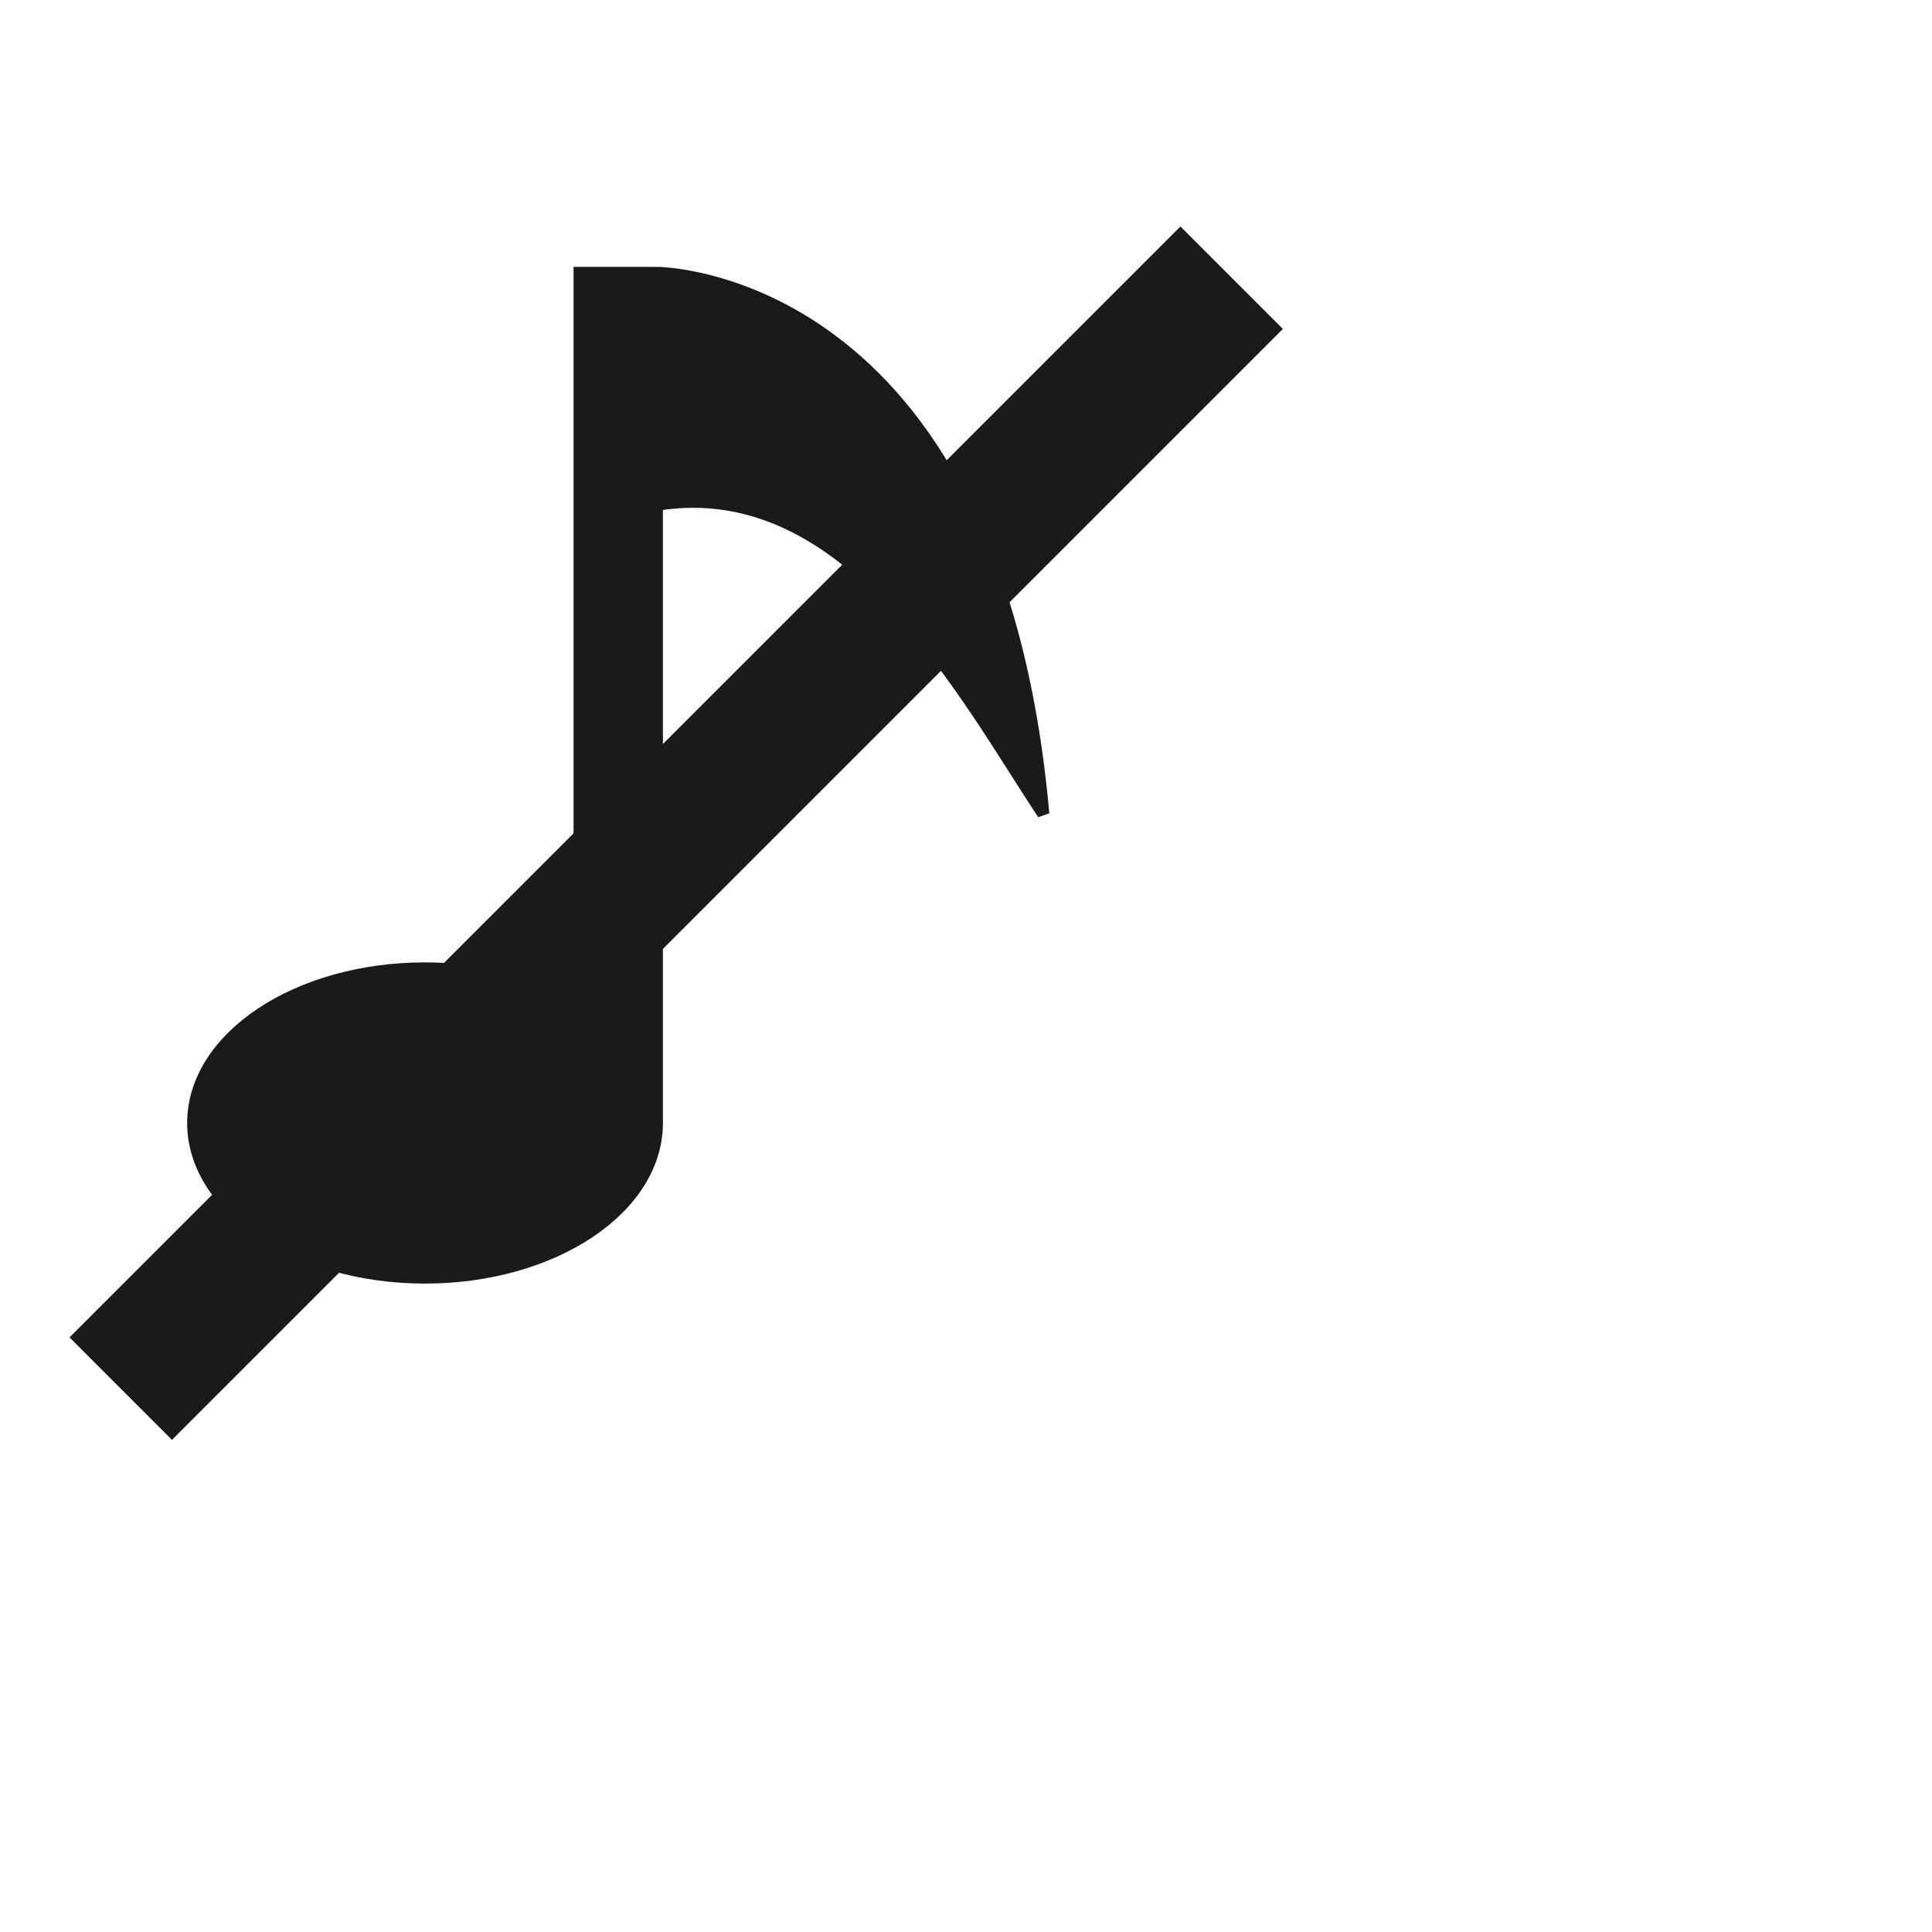 <?xml version="1.0" encoding="utf-8"?>
<!DOCTYPE svg PUBLIC "-//W3C//DTD SVG 1.1//EN" "http://www.w3.org/Graphics/SVG/1.1/DTD/svg11.dtd">
<svg version="1.1" id="Layer_1" xmlns="http://www.w3.org/2000/svg" xmlns:xlink="http://www.w3.org/1999/xlink" x="0px" y="0px"
	 width="800" height="800" viewBox="0 -65 800 800" enable-background="new 0 -65 800 800" xml:space="preserve">
<path d="M272,48h-32v304.594C223,342.375,200.688,336,176,336c-53,0-96,28.625-96,64s43,64,96,64s96-28.625,96-64V144c80-13,128,80,160,128C412,48,272,48,272,48z" style="fill:#1a1a1a;stroke:#1a1a1a;stroke-width:5;stroke-linecap:round"/>
<line x1="510" y1="50" x2="50" y2="510" style="stroke:#1a1a1a;stroke-width:60" />
</svg>